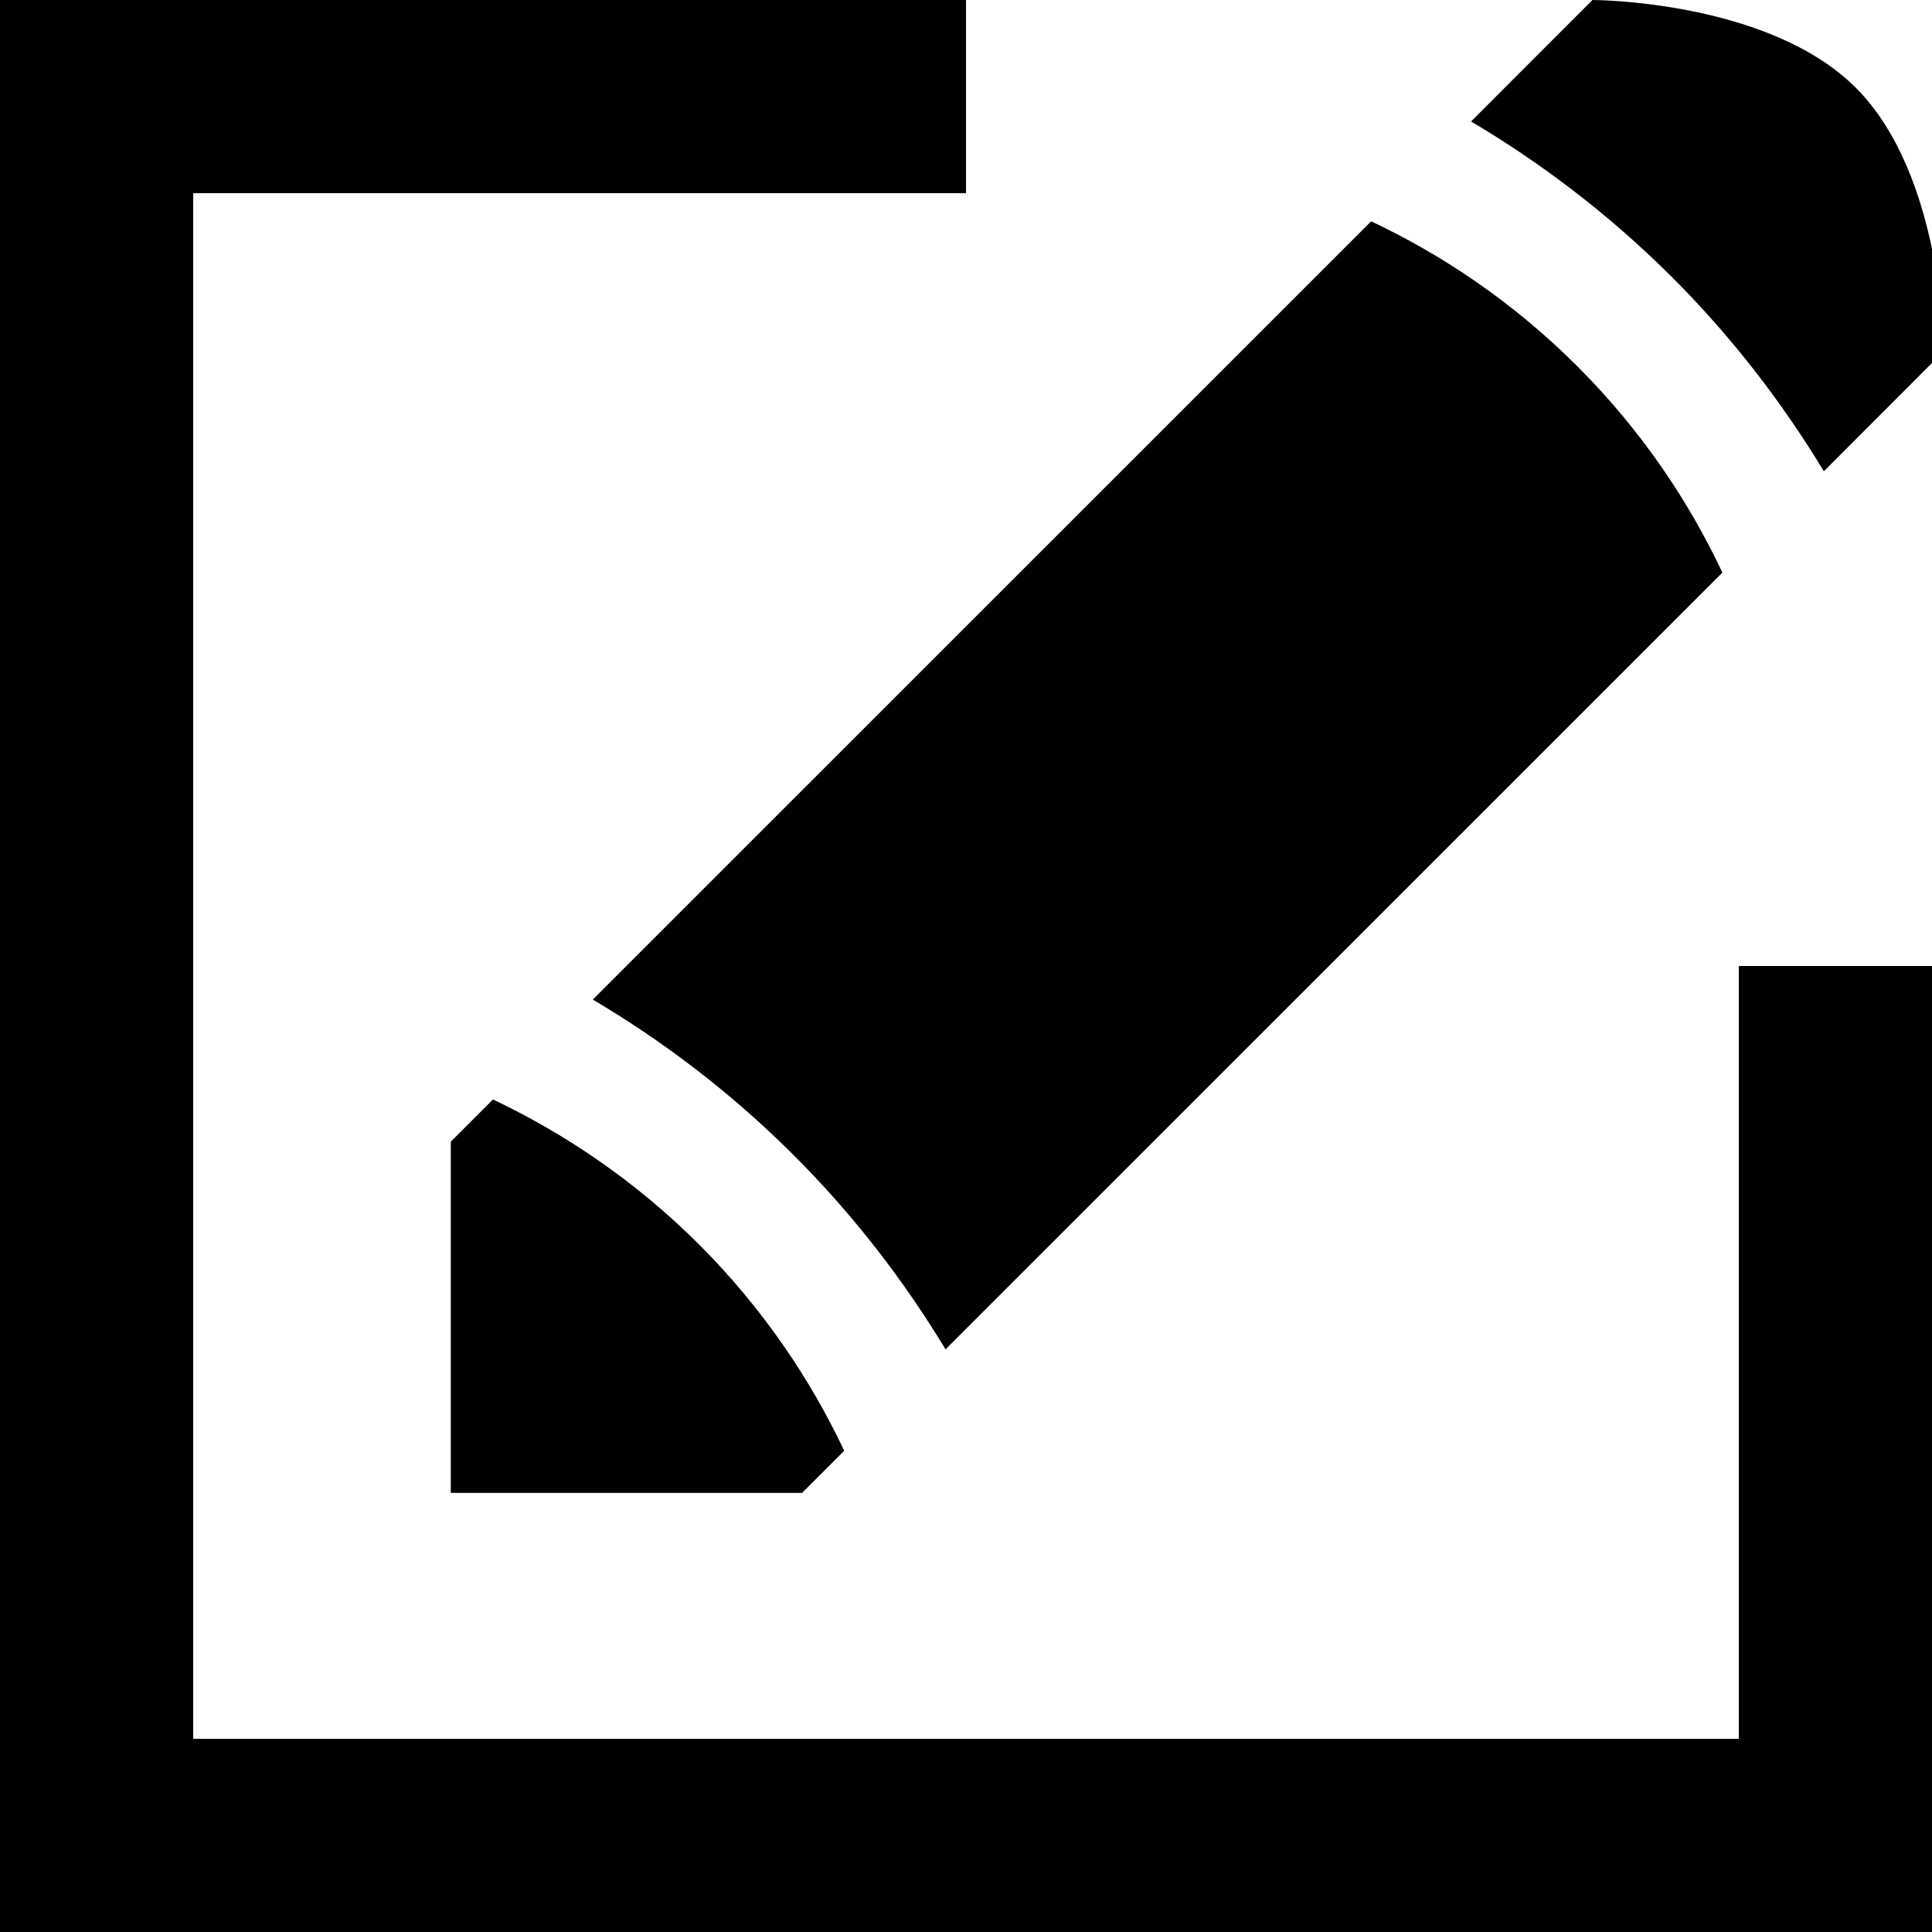 <?xml version="1.0" encoding="UTF-8"?>
<svg width="60px" height="60px" viewBox="0 0 60 60" version="1.1" xmlns="http://www.w3.org/2000/svg" xmlns:xlink="http://www.w3.org/1999/xlink">
    <!-- Generator: Sketch 55.2 (78181) - https://sketchapp.com -->
    <title>Edit with borther ts</title>
    <desc>Created with Sketch.</desc>
    <g id="Edit-with-borther-ts" stroke="none" stroke-width="1" fill="none" fill-rule="evenodd">
        <path d="M54,54 L54,30 L60,30 L60,60 L0,60 L0,0 L30,0 L30,6 L6,6 L6,54 L54,54 Z M56.641,14.635 C55.367,12.529 53.796,10.467 51.874,8.555 C49.929,6.625 47.832,5.043 45.685,3.772 L49.455,6.92779167e-14 C49.455,6.92779167e-14 54.909,6.92779167e-14 57.636,2.727 C60.364,5.455 60.364,10.909 60.364,10.909 L56.641,14.635 Z M24.909,46.364 L14,46.364 L14,35.455 L15.309,34.145 C17.526,35.195 19.73,36.671 21.713,38.651 C23.698,40.639 25.171,42.837 26.218,45.055 L24.909,46.364 Z M53.491,17.782 L29.365,41.905 C28.092,39.802 26.521,37.735 24.598,35.825 C22.656,33.892 20.556,32.313 18.41,31.042 L42.582,6.873 C44.799,7.917 47.003,9.393 48.985,11.375 C50.974,13.361 52.446,15.565 53.491,17.782 Z" id="Combined-Shape" fill="#000000"></path>
    </g>
</svg>
